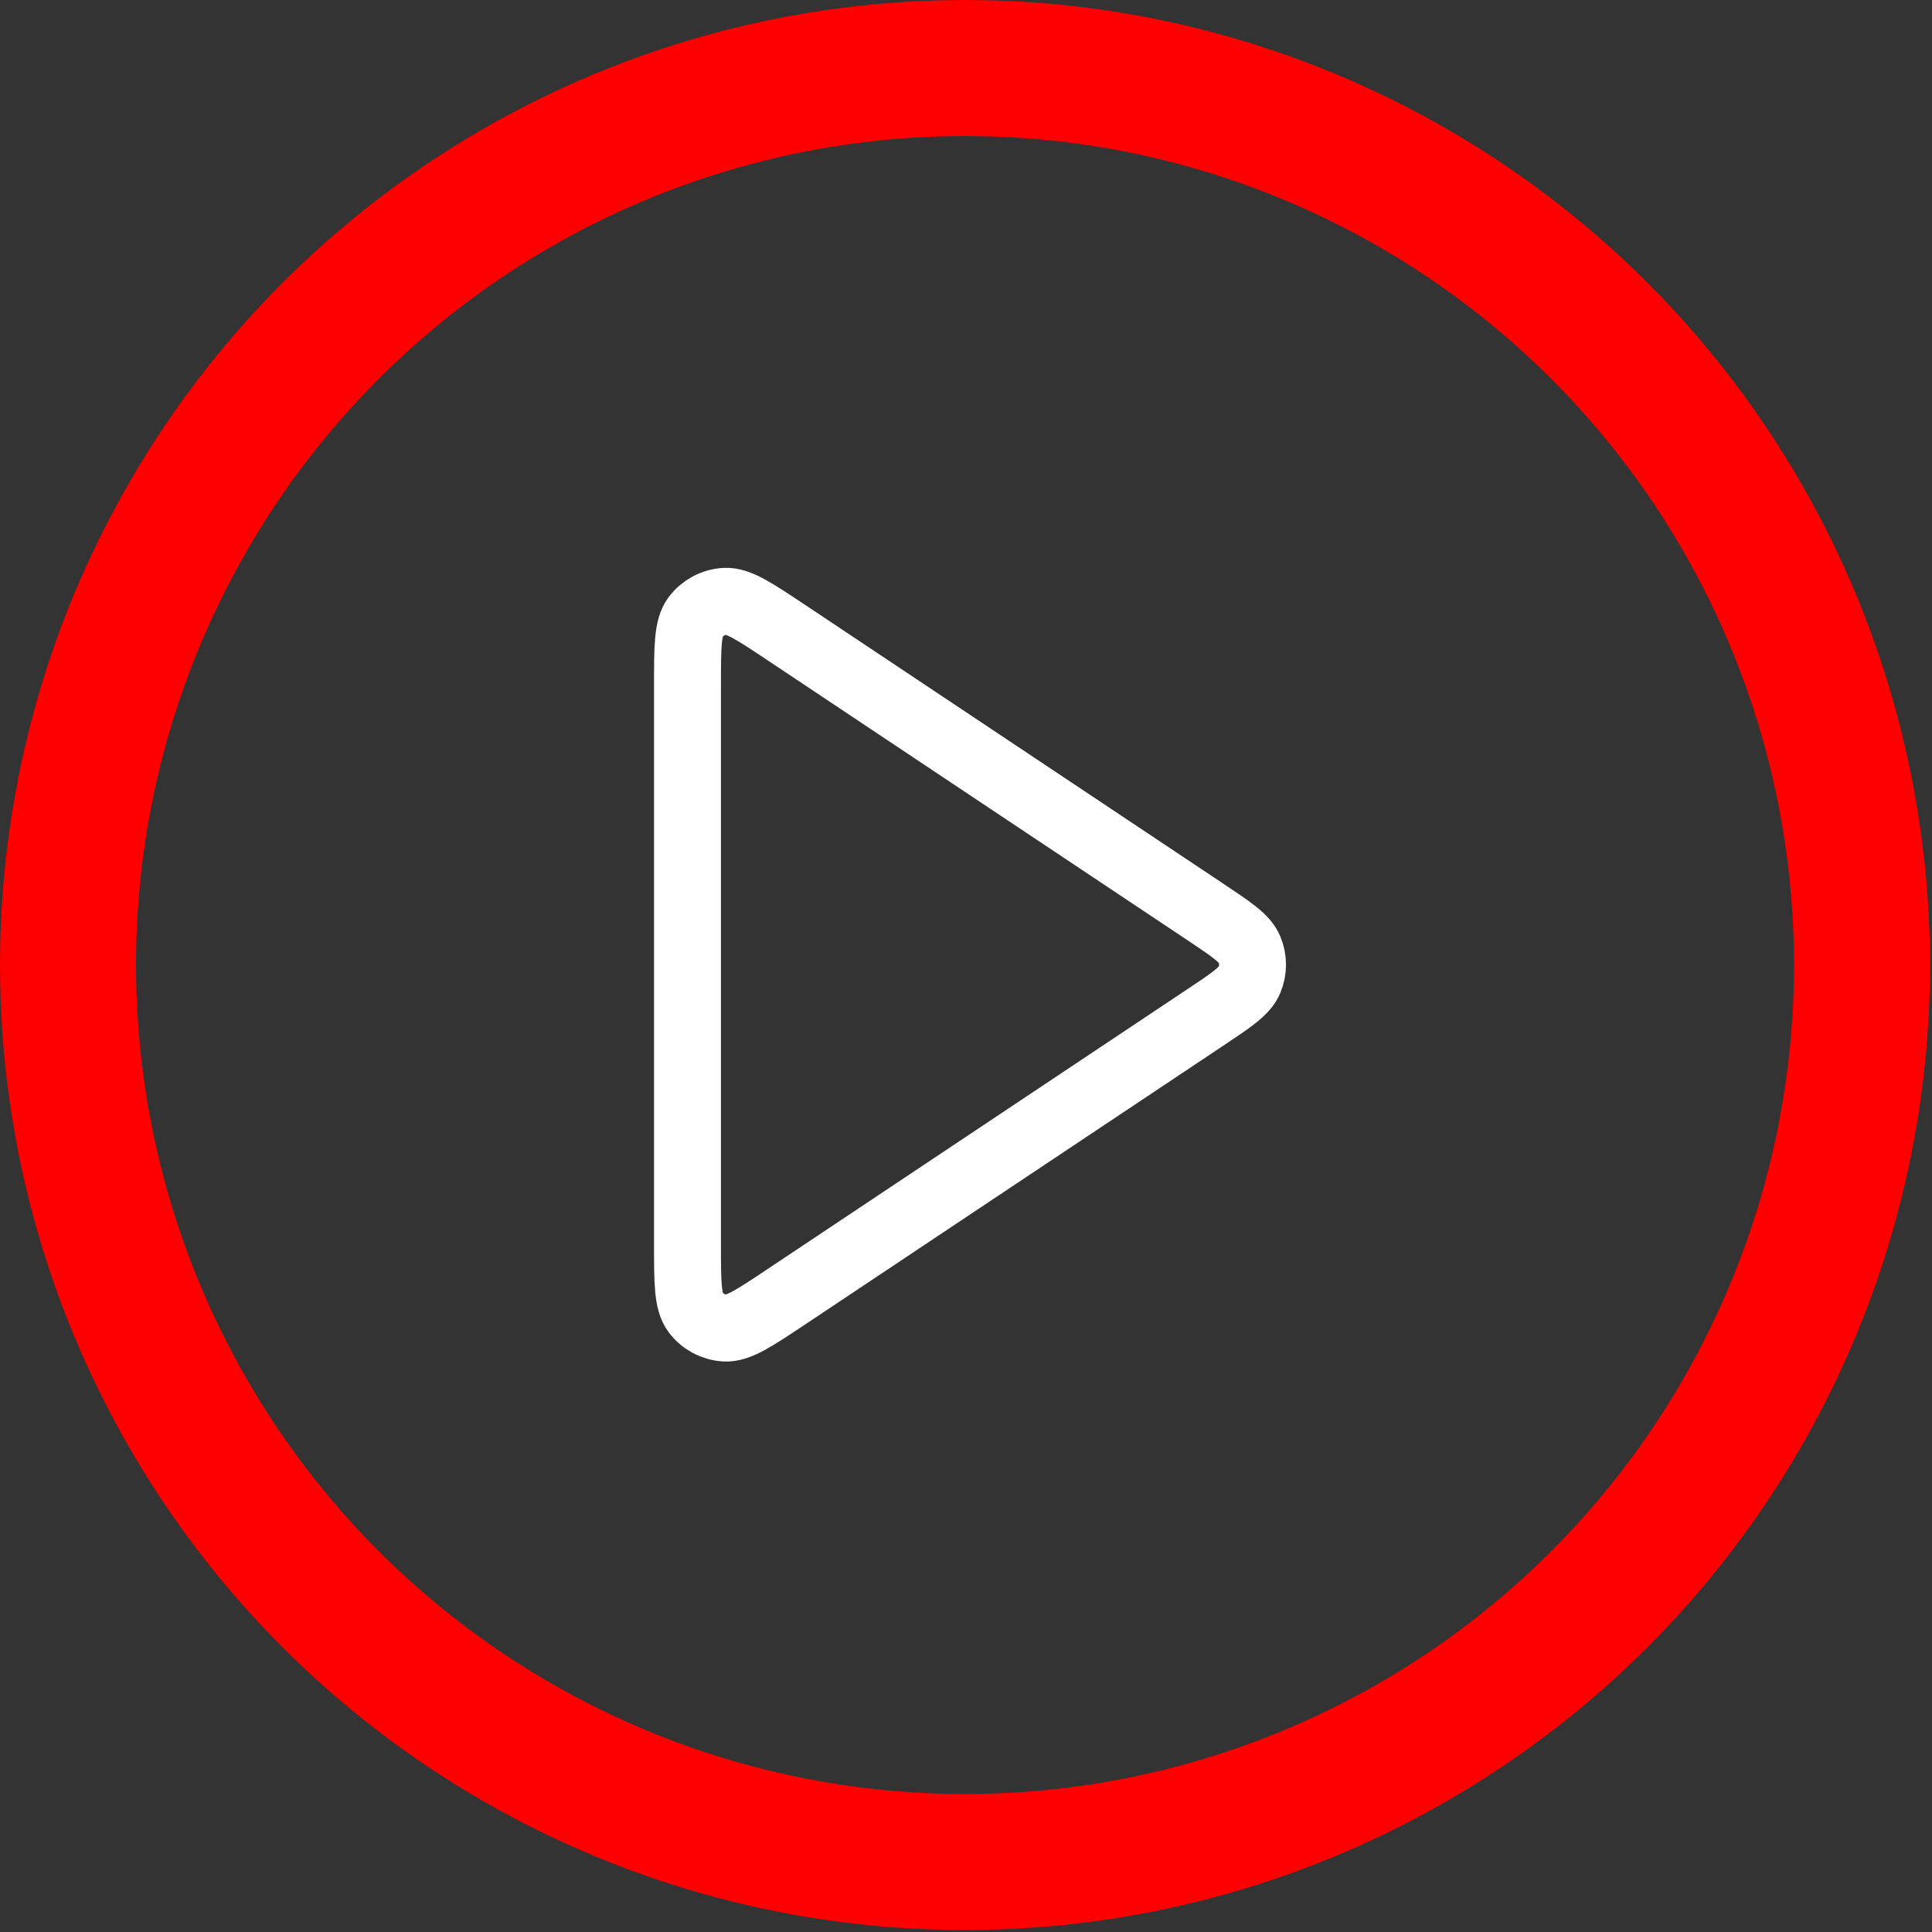 <svg width="181" height="181" viewBox="0 0 181 181" fill="none" xmlns="http://www.w3.org/2000/svg">
<rect x="0" y="0" width="181" height="181" fill="#333333" stroke="none"/>
<circle cx="90.408" cy="90.408" r="84.036" stroke="#FE0000" stroke-width="12.742"/>
<path d="M64.408 64.238C64.408 60.617 64.408 58.806 65.163 57.808C65.82 56.938 66.826 56.4 67.914 56.335C69.163 56.261 70.67 57.265 73.683 59.274L112.891 85.413C115.381 87.073 116.626 87.902 117.059 88.948C117.439 89.863 117.439 90.891 117.059 91.805C116.626 92.851 115.381 93.681 112.891 95.34L73.683 121.479C70.67 123.488 69.163 124.492 67.914 124.418C66.826 124.353 65.82 123.815 65.163 122.945C64.408 121.947 64.408 120.137 64.408 116.516V64.238Z" stroke="white" stroke-width="6.269" stroke-linecap="round" stroke-linejoin="round"/>
</svg>
